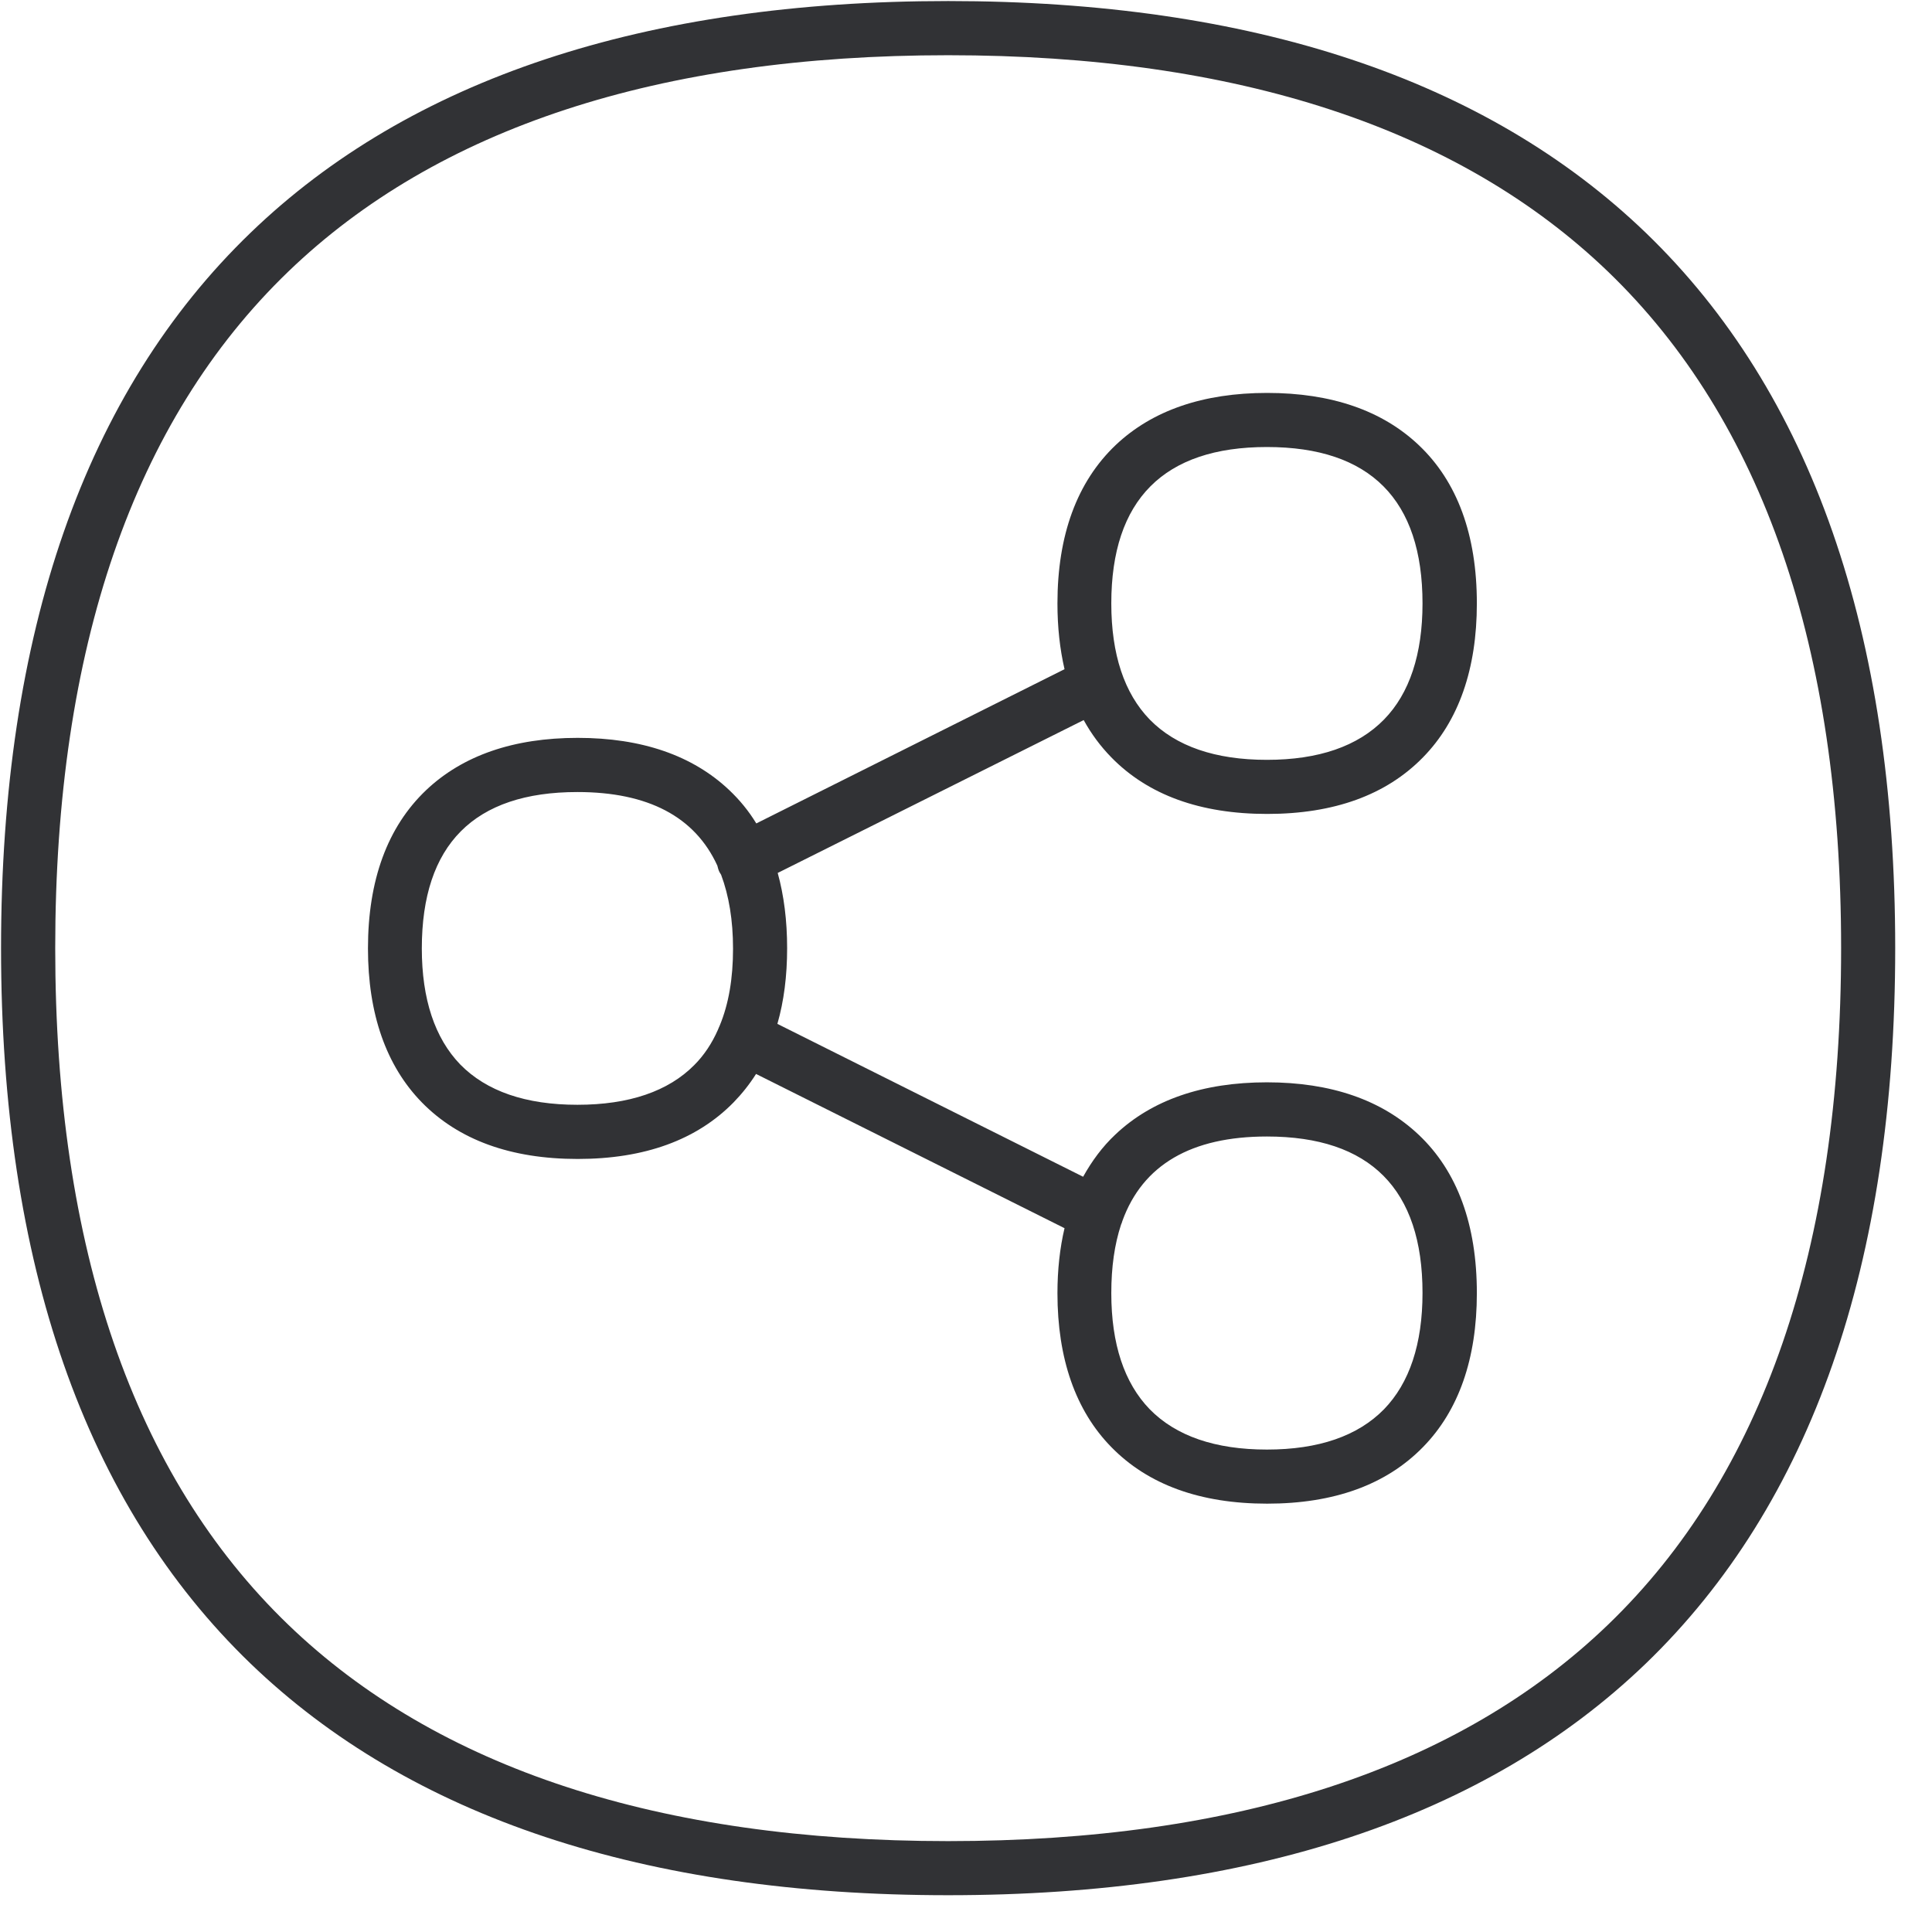 <?xml version="1.0" encoding="UTF-8"?>
<svg width="24px" height="24px" viewBox="0 0 24 24" version="1.1" xmlns="http://www.w3.org/2000/svg" xmlns:xlink="http://www.w3.org/1999/xlink">
    <title>1.Light/Compartir_1Light</title>
    <defs>
        <filter id="filter-1">
            <feColorMatrix in="SourceGraphic" type="matrix" values="0 0 0 0 0.361 0 0 0 0 0.714 0 0 0 0 0.082 0 0 0 1 0"></feColorMatrix>
        </filter>
    </defs>
    <g id="Symbols" stroke="none" stroke-width="1" fill="none" fill-rule="evenodd">
        <g id="Compartir_1Light" filter="url(#filter-1)">
            <g>
                <path d="M15.738,13.445 C14.941,13.445 14.309,13.664 13.855,14.094 C13.694,14.245 13.563,14.424 13.455,14.618 L9.657,12.719 C9.738,12.437 9.778,12.124 9.778,11.778 C9.778,11.435 9.738,11.123 9.661,10.844 L13.462,8.945 C13.556,9.116 13.671,9.271 13.805,9.408 C14.262,9.876 14.911,10.111 15.741,10.111 C16.571,10.111 17.22,9.876 17.677,9.408 C18.121,8.955 18.346,8.309 18.346,7.496 C18.346,6.645 18.104,5.983 17.624,5.529 C17.17,5.099 16.538,4.881 15.741,4.881 C14.945,4.881 14.313,5.099 13.859,5.529 C13.378,5.987 13.136,6.649 13.136,7.496 C13.136,7.792 13.166,8.061 13.224,8.313 L9.395,10.229 C9.301,10.074 9.187,9.936 9.059,9.815 C8.605,9.385 7.973,9.166 7.176,9.166 C6.38,9.166 5.748,9.385 5.294,9.815 C4.813,10.272 4.571,10.934 4.571,11.782 C4.571,12.595 4.797,13.24 5.24,13.694 C5.697,14.161 6.346,14.397 7.176,14.397 C8.007,14.397 8.655,14.161 9.113,13.694 C9.217,13.587 9.311,13.469 9.392,13.341 L13.224,15.257 C13.166,15.503 13.136,15.775 13.136,16.064 C13.136,16.877 13.361,17.523 13.805,17.976 C14.262,18.444 14.911,18.679 15.741,18.679 C16.571,18.679 17.22,18.444 17.677,17.976 C18.121,17.523 18.346,16.877 18.346,16.064 C18.346,15.213 18.104,14.551 17.624,14.097 C17.166,13.664 16.534,13.445 15.738,13.445 L15.738,13.445 Z M15.738,5.553 C17.022,5.553 17.671,6.208 17.671,7.496 C17.671,8.128 17.509,8.615 17.193,8.938 C16.867,9.271 16.38,9.439 15.738,9.439 C15.096,9.439 14.608,9.271 14.282,8.938 C13.966,8.612 13.805,8.128 13.805,7.496 C13.805,6.208 14.457,5.553 15.738,5.553 Z M7.173,13.724 C6.531,13.724 6.044,13.556 5.718,13.224 C5.402,12.897 5.24,12.413 5.24,11.782 C5.24,10.491 5.889,9.839 7.173,9.839 C8.05,9.839 8.632,10.145 8.911,10.753 C8.918,10.78 8.924,10.807 8.938,10.834 C8.945,10.844 8.951,10.854 8.958,10.867 C9.055,11.126 9.106,11.432 9.106,11.785 C9.106,12.155 9.052,12.471 8.941,12.739 C8.941,12.743 8.938,12.743 8.938,12.746 C8.931,12.763 8.924,12.776 8.918,12.793 C8.844,12.961 8.746,13.109 8.625,13.23 C8.303,13.556 7.815,13.724 7.173,13.724 L7.173,13.724 Z M17.193,17.506 C16.867,17.839 16.38,18.007 15.738,18.007 C15.096,18.007 14.608,17.839 14.282,17.506 C13.966,17.18 13.805,16.696 13.805,16.064 C13.805,15.741 13.845,15.459 13.926,15.213 C13.933,15.197 13.939,15.183 13.943,15.166 C14.195,14.471 14.797,14.118 15.738,14.118 C17.022,14.118 17.671,14.773 17.671,16.061 C17.671,16.696 17.509,17.18 17.193,17.506 Z" fill="#313235" fill-rule="nonzero"></path>
                <path d="M11.778,23.543 C8.01,23.543 5.096,22.575 3.113,20.666 C1.055,18.682 0.013,15.694 0.013,11.778 C0.013,7.866 1.055,4.874 3.113,2.891 C5.092,0.982 8.01,0.013 11.778,0.013 C15.546,0.013 18.461,0.982 20.444,2.891 C22.501,4.874 23.543,7.862 23.543,11.778 C23.543,15.694 22.501,18.682 20.444,20.666 C18.461,22.575 15.546,23.543 11.778,23.543 Z M11.778,0.686 C8.188,0.686 5.432,1.59 3.58,3.375 C1.661,5.224 0.686,8.054 0.686,11.778 C0.686,15.503 1.661,18.333 3.58,20.182 C5.432,21.966 8.192,22.871 11.778,22.871 C15.365,22.871 18.124,21.966 19.976,20.182 C21.896,18.333 22.871,15.503 22.871,11.778 C22.871,8.054 21.896,5.224 19.976,3.375 C18.124,1.593 15.365,0.686 11.778,0.686 Z" fill="#313235" fill-rule="nonzero"></path>
            </g>
        </g>
    </g>
</svg>